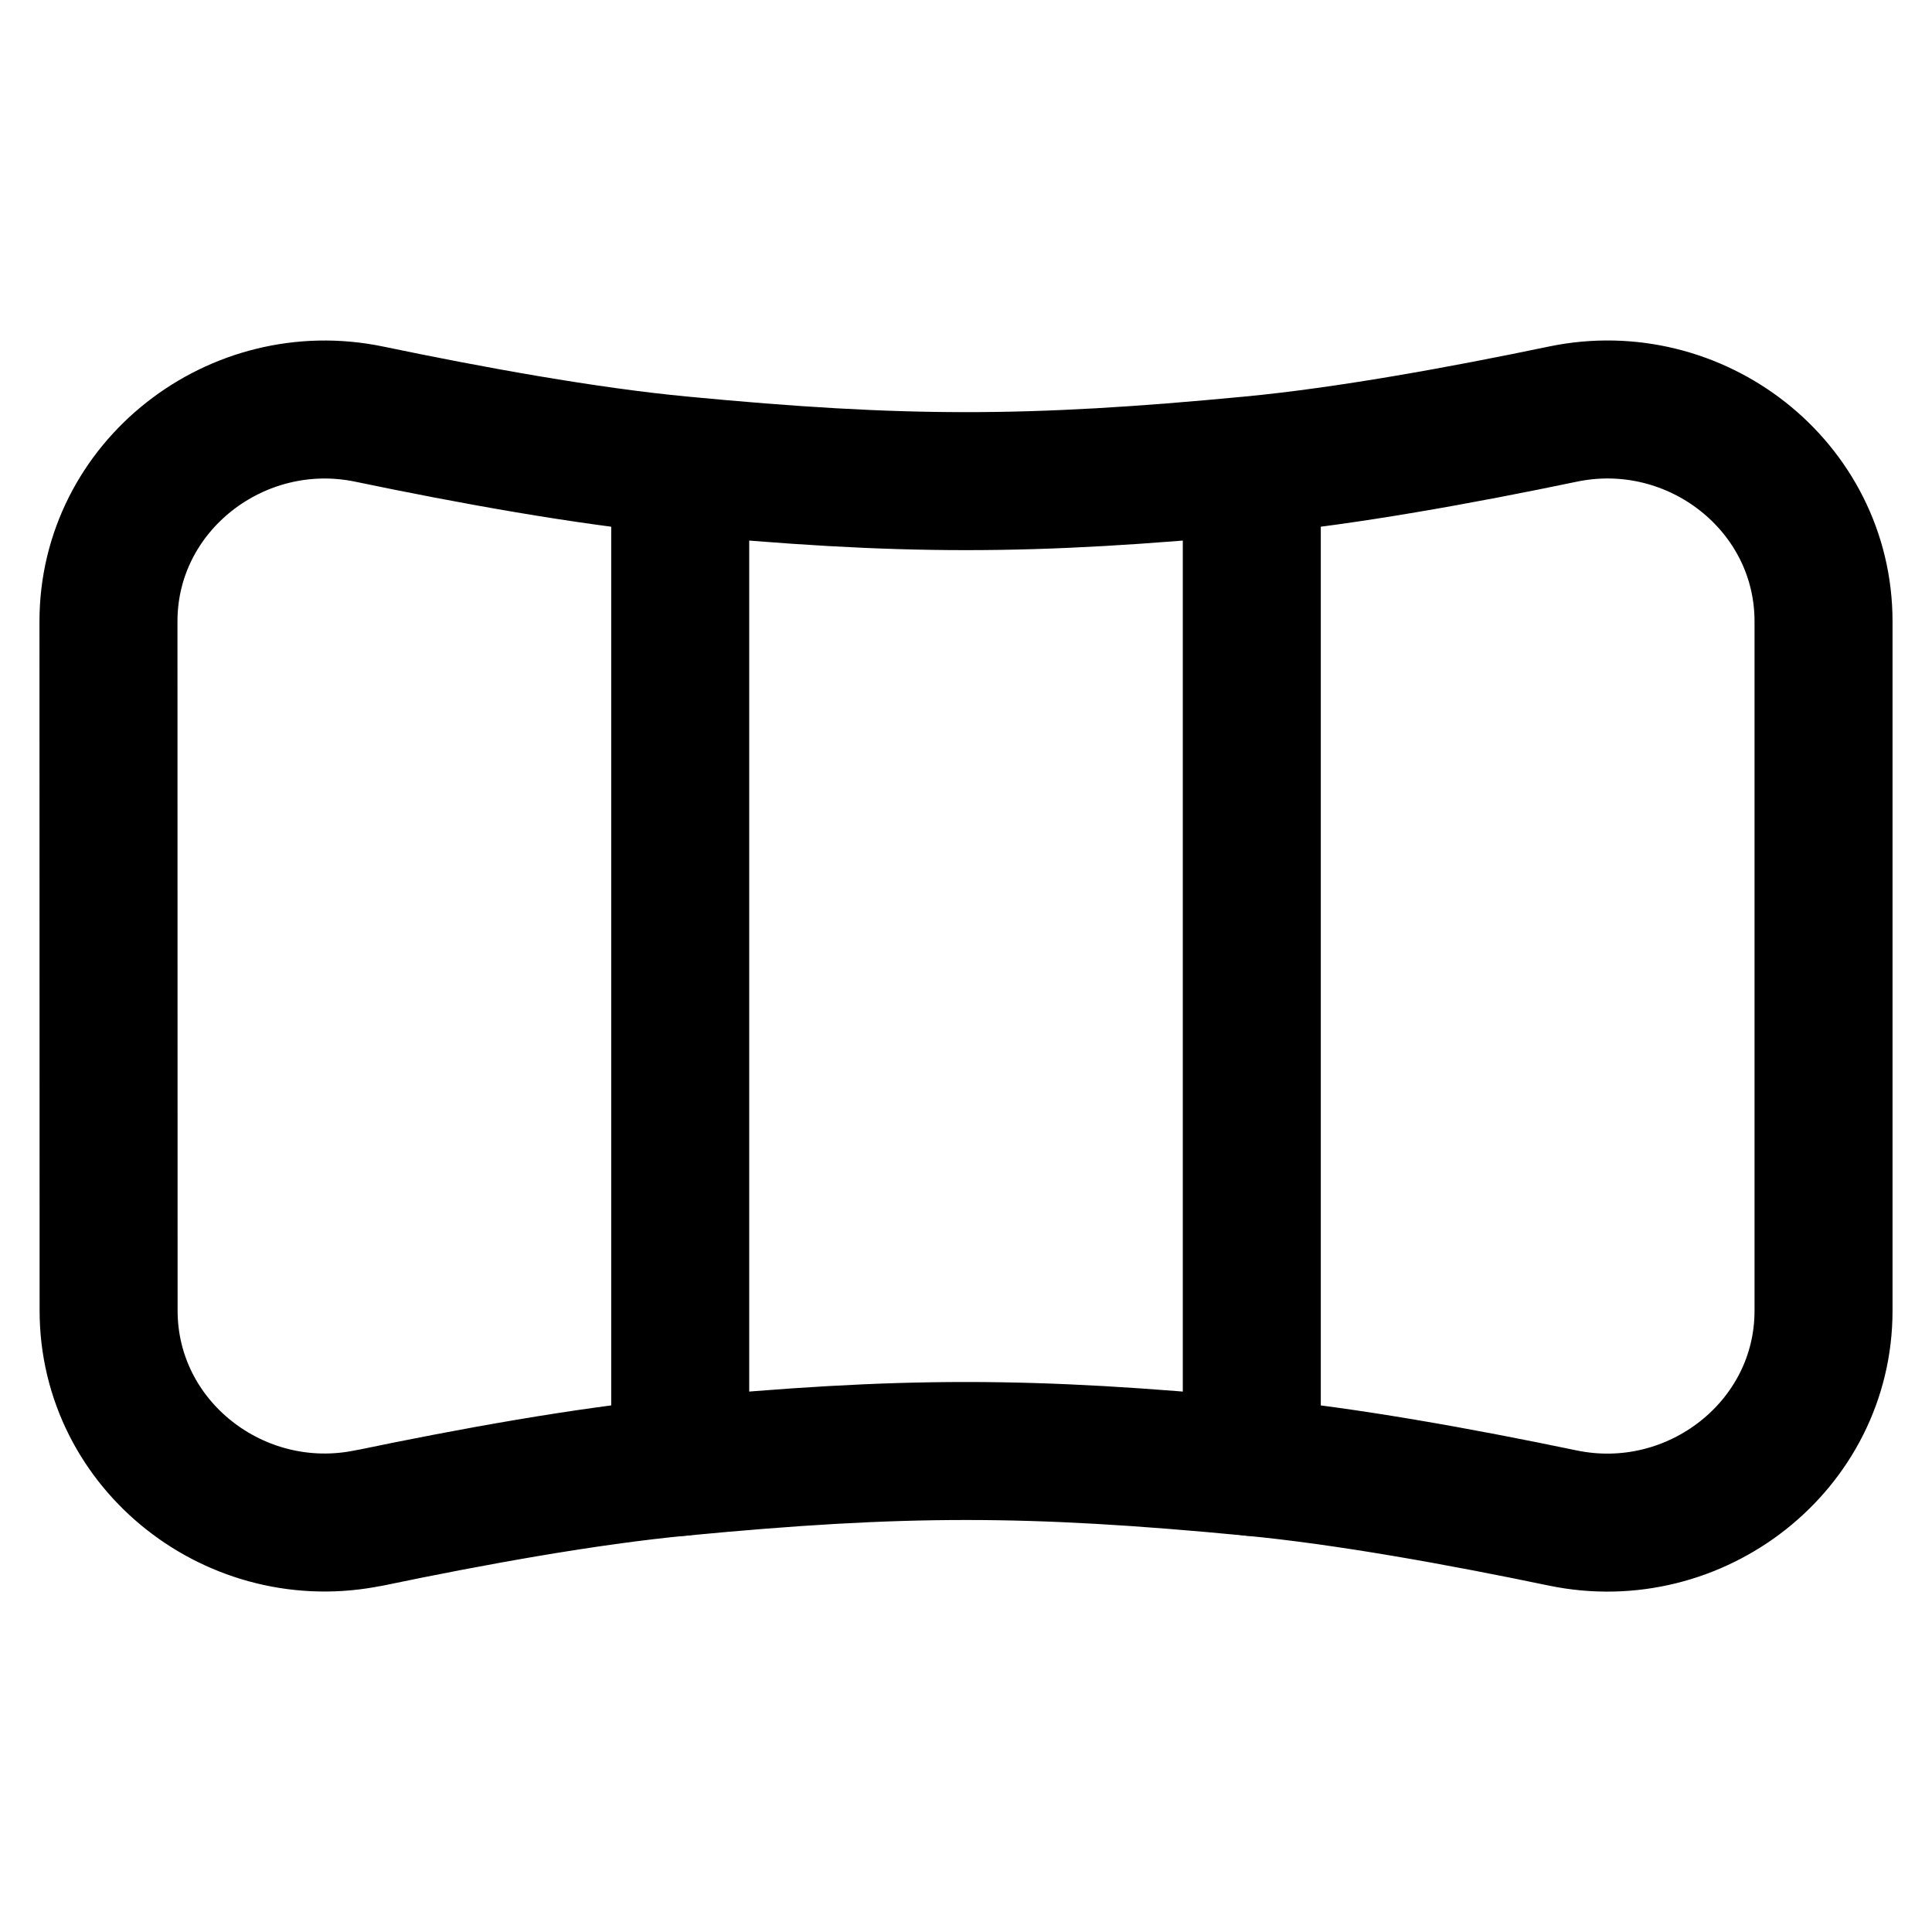 <svg xmlns="http://www.w3.org/2000/svg" fill="none" viewBox="0 0 14 14" id="Panoramic-Screen--Streamline-Flex">
  <desc>
    Panoramic Screen Streamline Icon: https://streamlinehq.com
  </desc>
  <g id="panoramic-screen">
    <path id="rectangle 629" stroke="#000000" stroke-linecap="round" stroke-linejoin="round" d="m4.929 10.63 0 -7.255" stroke-width="1"></path>
    <path id="rectangle 632" stroke="#000000" stroke-linecap="round" stroke-linejoin="round" d="m9.071 3.375 0 7.255" stroke-width="1"></path>
    <path id="rectangle 631" stroke="#000000" stroke-linecap="round" stroke-linejoin="round" d="M2.676 11c0.738 -0.154 1.57 -0.305 2.253 -0.37 1.61 -0.154 2.532 -0.154 4.142 0 0.683 0.065 1.514 0.216 2.253 0.37 0.961 0.2 1.89 -0.521 1.89 -1.502l0 -4.995c0 -0.982 -0.928 -1.703 -1.89 -1.502 -0.738 0.154 -1.57 0.305 -2.253 0.37 -1.61 0.154 -2.532 0.154 -4.142 0 -0.683 -0.065 -1.514 -0.216 -2.253 -0.37 -0.961 -0.2 -1.89 0.521 -1.89 1.502L0.787 9.497c0 0.982 0.928 1.703 1.89 1.502Z" stroke-width="1"></path>
  </g>
</svg>